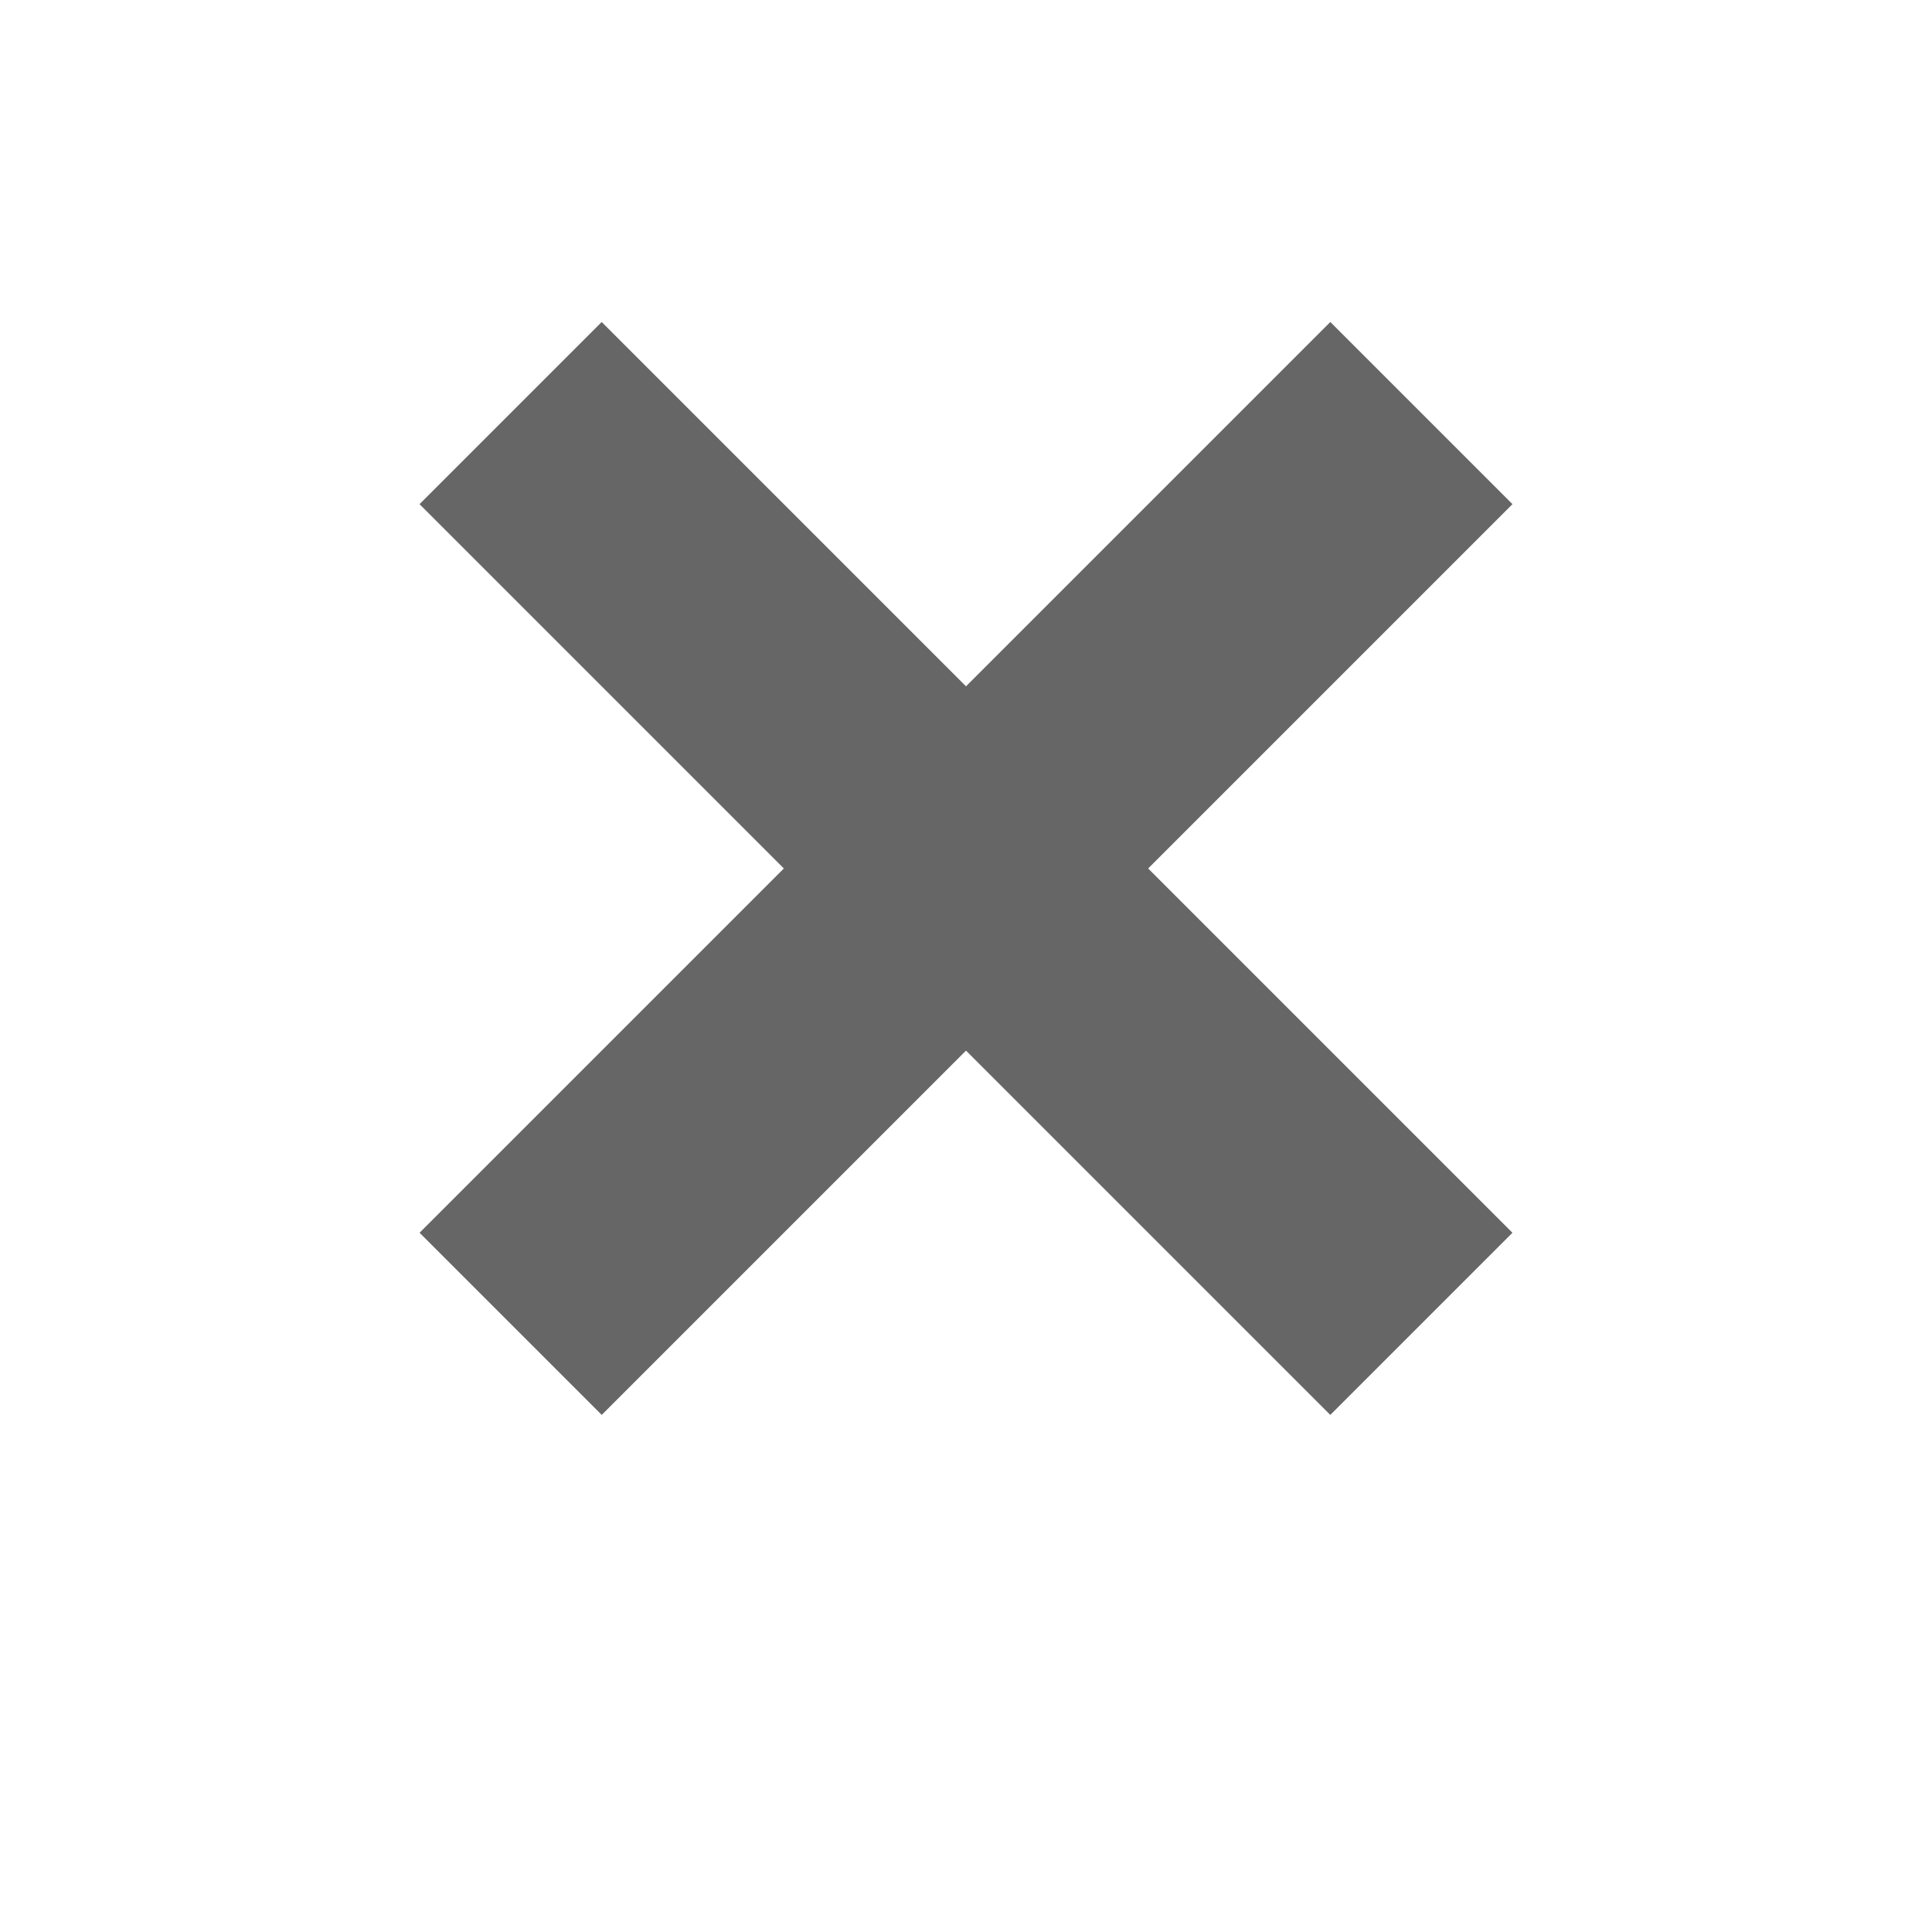 <svg width="30" height="30" viewBox="0 0 30 30" fill="none" xmlns="http://www.w3.org/2000/svg">
<rect width="30" height="30" fill="white"/>
<rect x="9.343" y="5" width="20" height="4" transform="rotate(45 9.343 5)" fill="#666666"/>
<rect x="6.515" y="19.142" width="20" height="4" transform="rotate(-45 6.515 19.142)" fill="#666666"/>
</svg>
